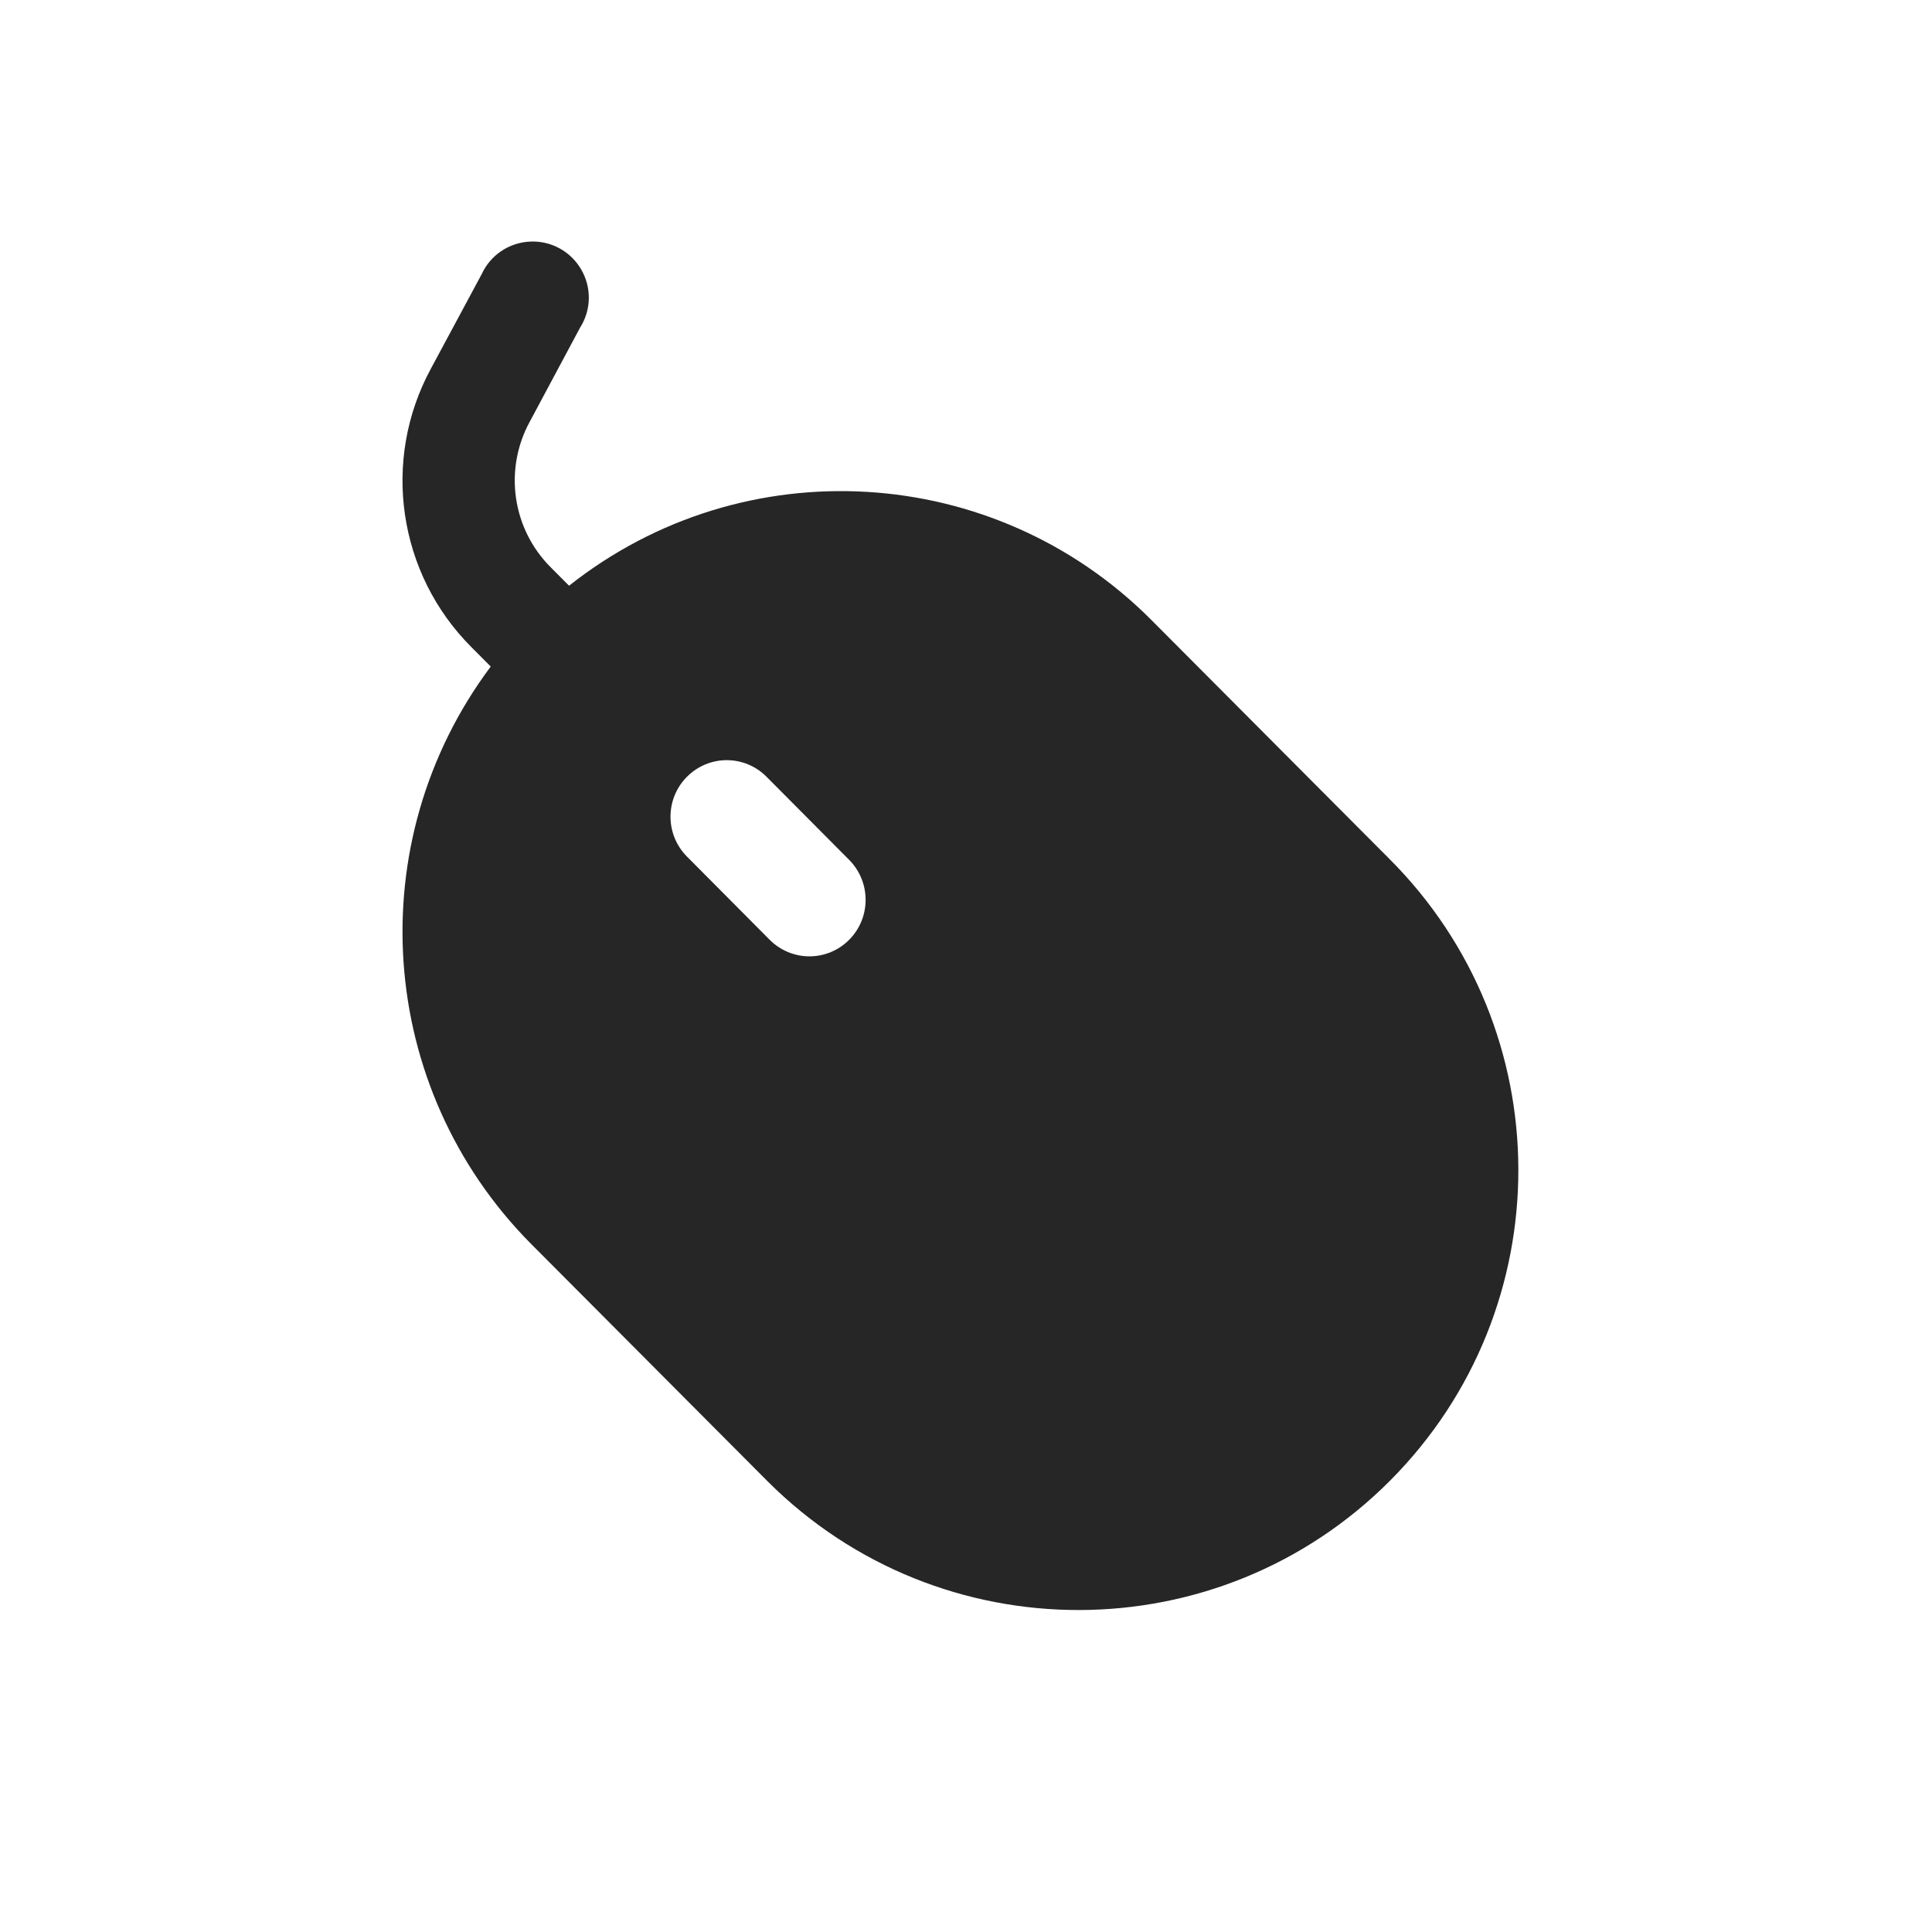 <?xml version="1.0" encoding="UTF-8"?>
<svg width="24px" height="24px" viewBox="0 0 24 24" version="1.1" xmlns="http://www.w3.org/2000/svg" xmlns:xlink="http://www.w3.org/1999/xlink">
    <title>鼠标</title>
    <g id="鼠标" stroke="none" stroke-width="1" fill="none" fill-rule="evenodd" fill-opacity="0.85">
        <g transform="translate(5, 3)" fill="#000000" fill-rule="nonzero" id="编组">
            <g>
                <path d="M12.252,7.662 L9.304,4.703 C7.351,2.742 4.239,2.559 2.069,4.276 L1.842,4.048 C1.364,3.571 1.257,2.836 1.579,2.242 L2.206,1.07 C2.346,0.85 2.351,0.571 2.219,0.346 C2.088,0.121 1.843,-0.012 1.583,0.001 C1.322,0.014 1.091,0.17 0.983,0.407 L0.353,1.579 C-0.264,2.717 -0.058,4.126 0.858,5.041 L1.096,5.28 C-0.536,7.463 -0.325,10.512 1.594,12.449 L4.542,15.408 C6.681,17.538 10.141,17.53 12.27,15.391 C14.399,13.252 14.391,9.792 12.252,7.662 Z M5.549,8.674 C5.418,8.806 5.241,8.88 5.055,8.88 C4.87,8.88 4.692,8.806 4.561,8.674 L3.534,7.641 C3.261,7.367 3.261,6.923 3.534,6.649 C3.665,6.517 3.843,6.443 4.028,6.443 C4.213,6.443 4.391,6.517 4.522,6.649 L5.549,7.682 C5.821,7.957 5.821,8.4 5.549,8.674 Z" id="形状"></path>
            </g>
        </g>
    </g>
</svg>